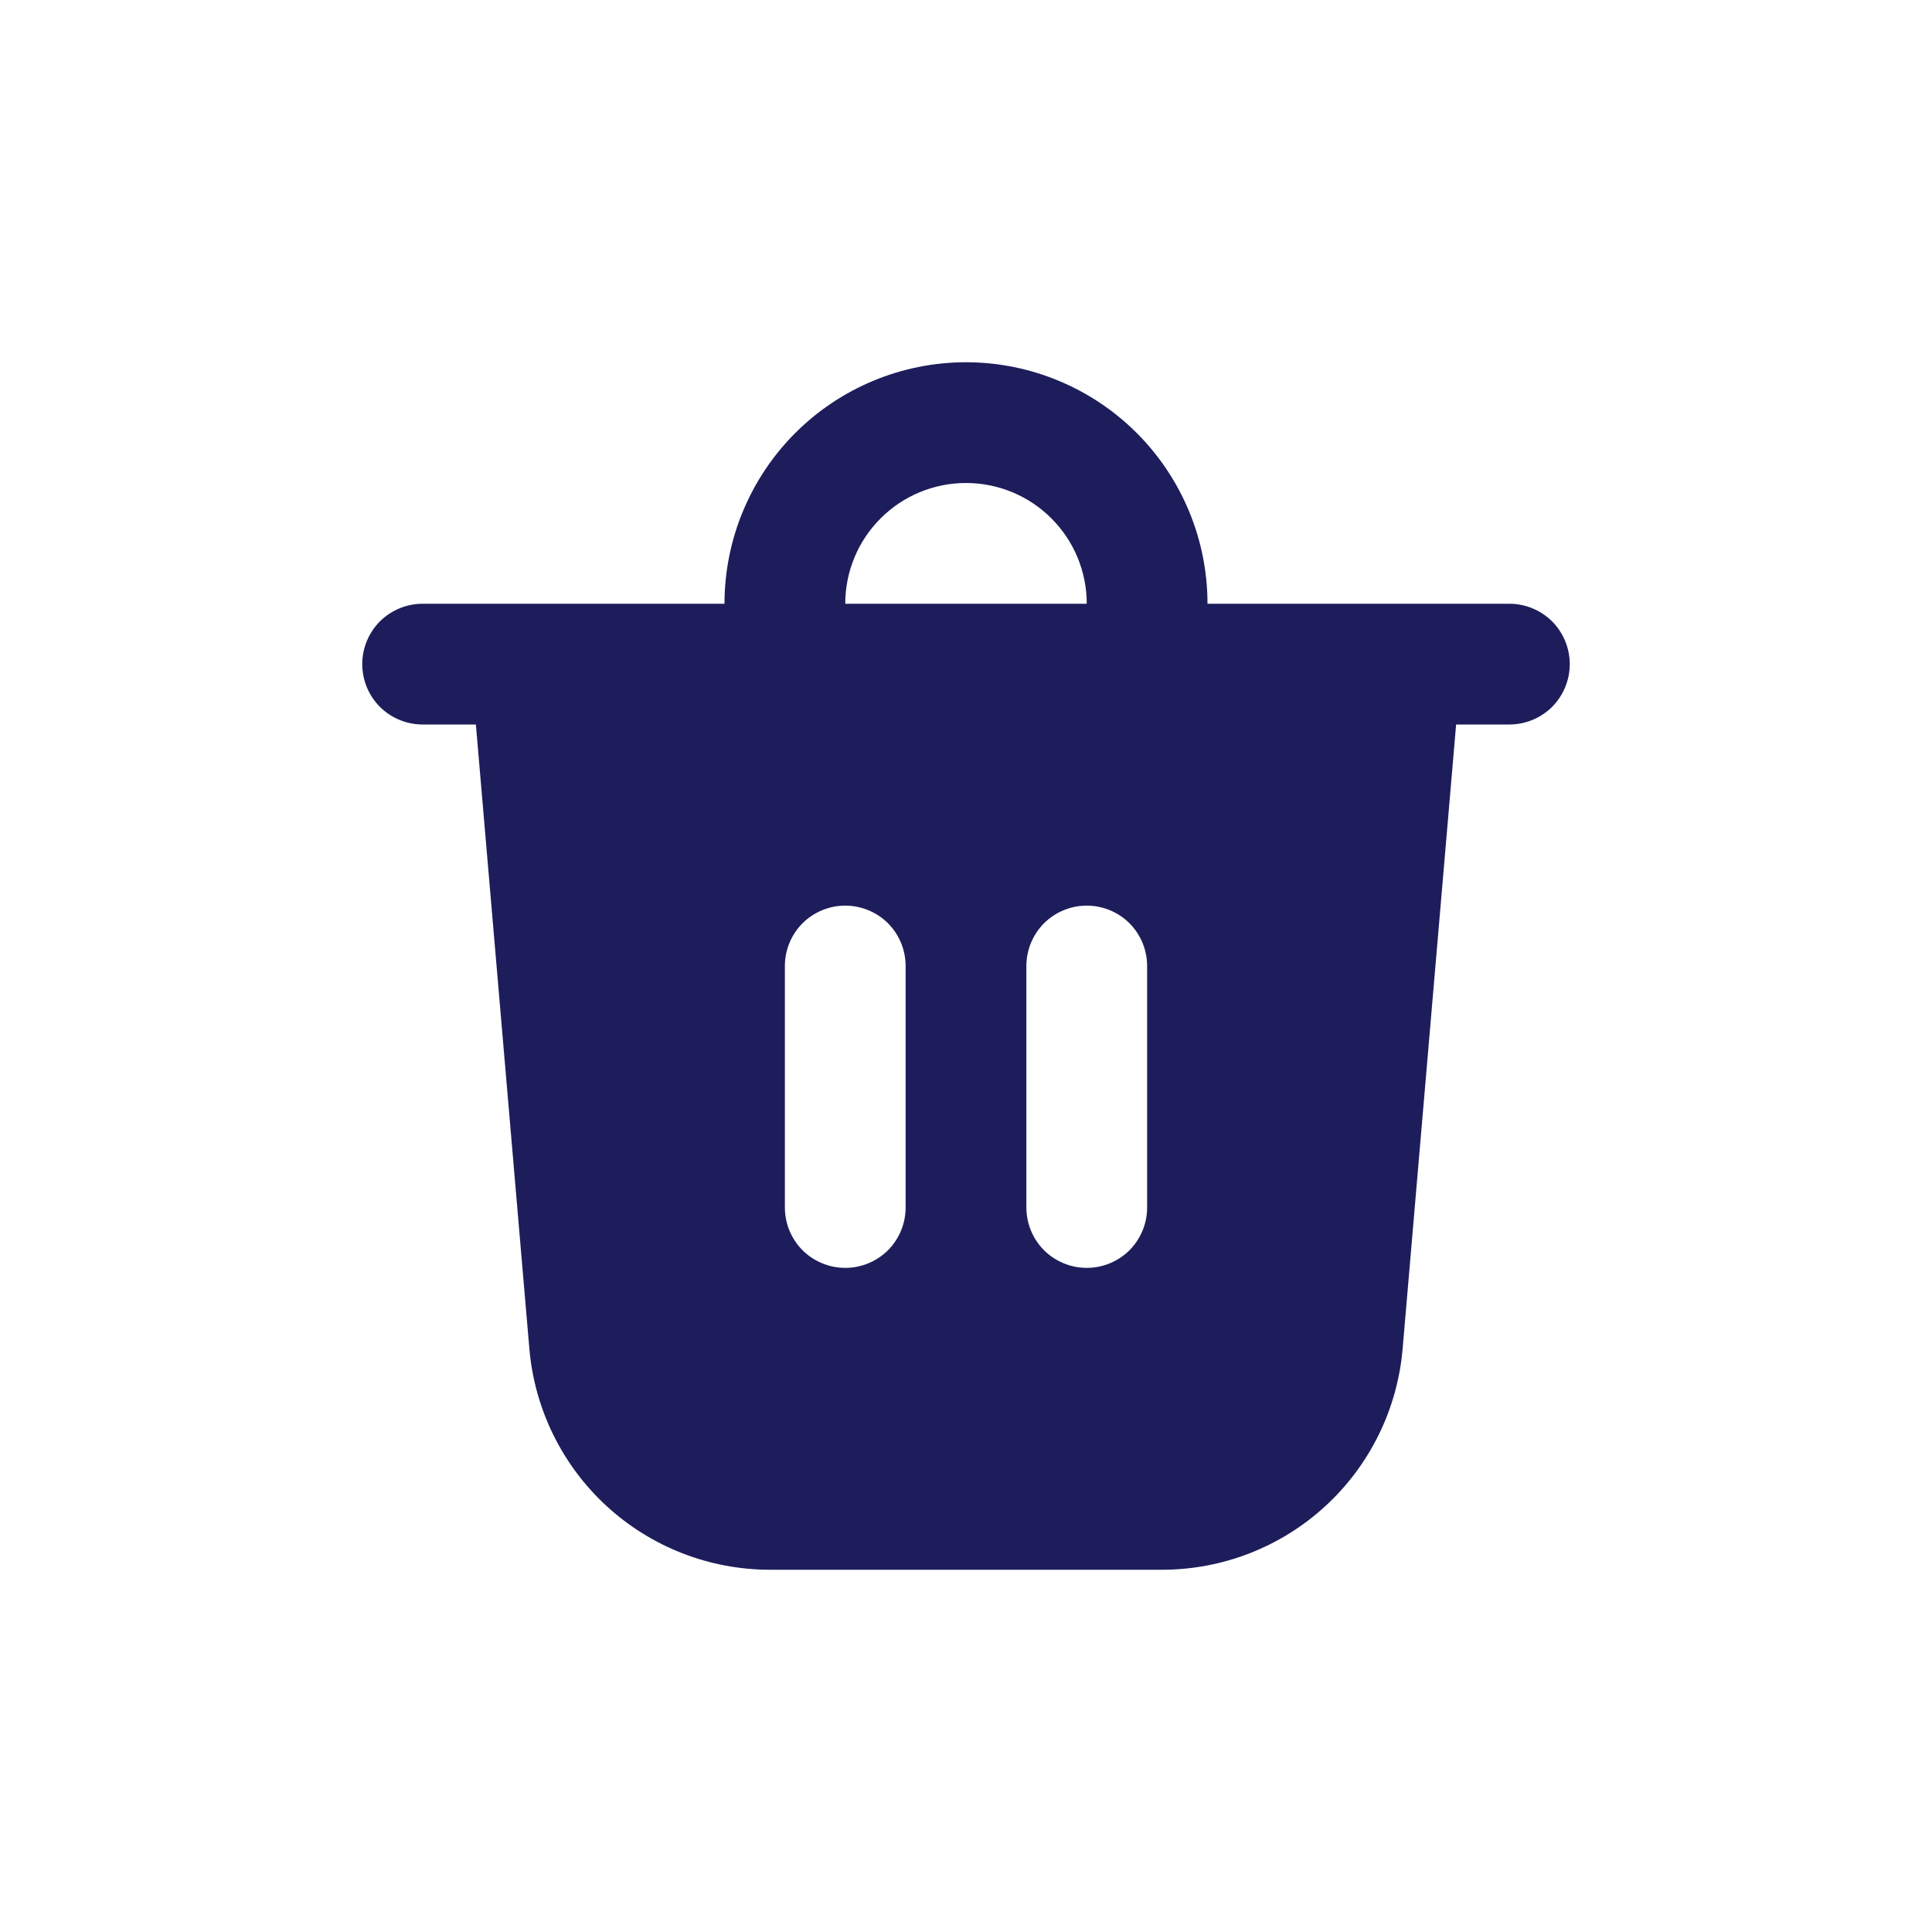 <svg width="16" height="16" viewBox="0 0 16 16" fill="none" xmlns="http://www.w3.org/2000/svg">
<path d="M7 5H9C9 4.735 8.895 4.48 8.707 4.293C8.52 4.105 8.265 4 8 4C7.735 4 7.48 4.105 7.293 4.293C7.105 4.48 7 4.735 7 5ZM6 5C6 4.47 6.211 3.961 6.586 3.586C6.961 3.211 7.47 3 8 3C8.53 3 9.039 3.211 9.414 3.586C9.789 3.961 10 4.47 10 5H12.5C12.633 5 12.76 5.053 12.854 5.146C12.947 5.24 13 5.367 13 5.5C13 5.633 12.947 5.76 12.854 5.854C12.76 5.947 12.633 6 12.5 6H12.059L11.616 11.17C11.573 11.669 11.345 12.134 10.976 12.473C10.607 12.812 10.124 13 9.623 13H6.377C5.876 13 5.393 12.812 5.024 12.473C4.655 12.134 4.427 11.669 4.384 11.17L3.941 6H3.5C3.367 6 3.24 5.947 3.146 5.854C3.053 5.76 3 5.633 3 5.5C3 5.367 3.053 5.24 3.146 5.146C3.24 5.053 3.367 5 3.5 5H6ZM9.5 8C9.5 7.867 9.447 7.74 9.354 7.646C9.26 7.553 9.133 7.5 9 7.5C8.867 7.5 8.74 7.553 8.646 7.646C8.553 7.74 8.5 7.867 8.5 8V10C8.5 10.133 8.553 10.26 8.646 10.354C8.74 10.447 8.867 10.5 9 10.5C9.133 10.5 9.26 10.447 9.354 10.354C9.447 10.26 9.5 10.133 9.5 10V8ZM7 7.5C6.867 7.5 6.74 7.553 6.646 7.646C6.553 7.74 6.5 7.867 6.5 8V10C6.5 10.133 6.553 10.26 6.646 10.354C6.74 10.447 6.867 10.5 7 10.5C7.133 10.5 7.26 10.447 7.354 10.354C7.447 10.26 7.5 10.133 7.5 10V8C7.5 7.867 7.447 7.74 7.354 7.646C7.26 7.553 7.133 7.5 7 7.5Z" fill="#1E1D5B"/>
</svg>
